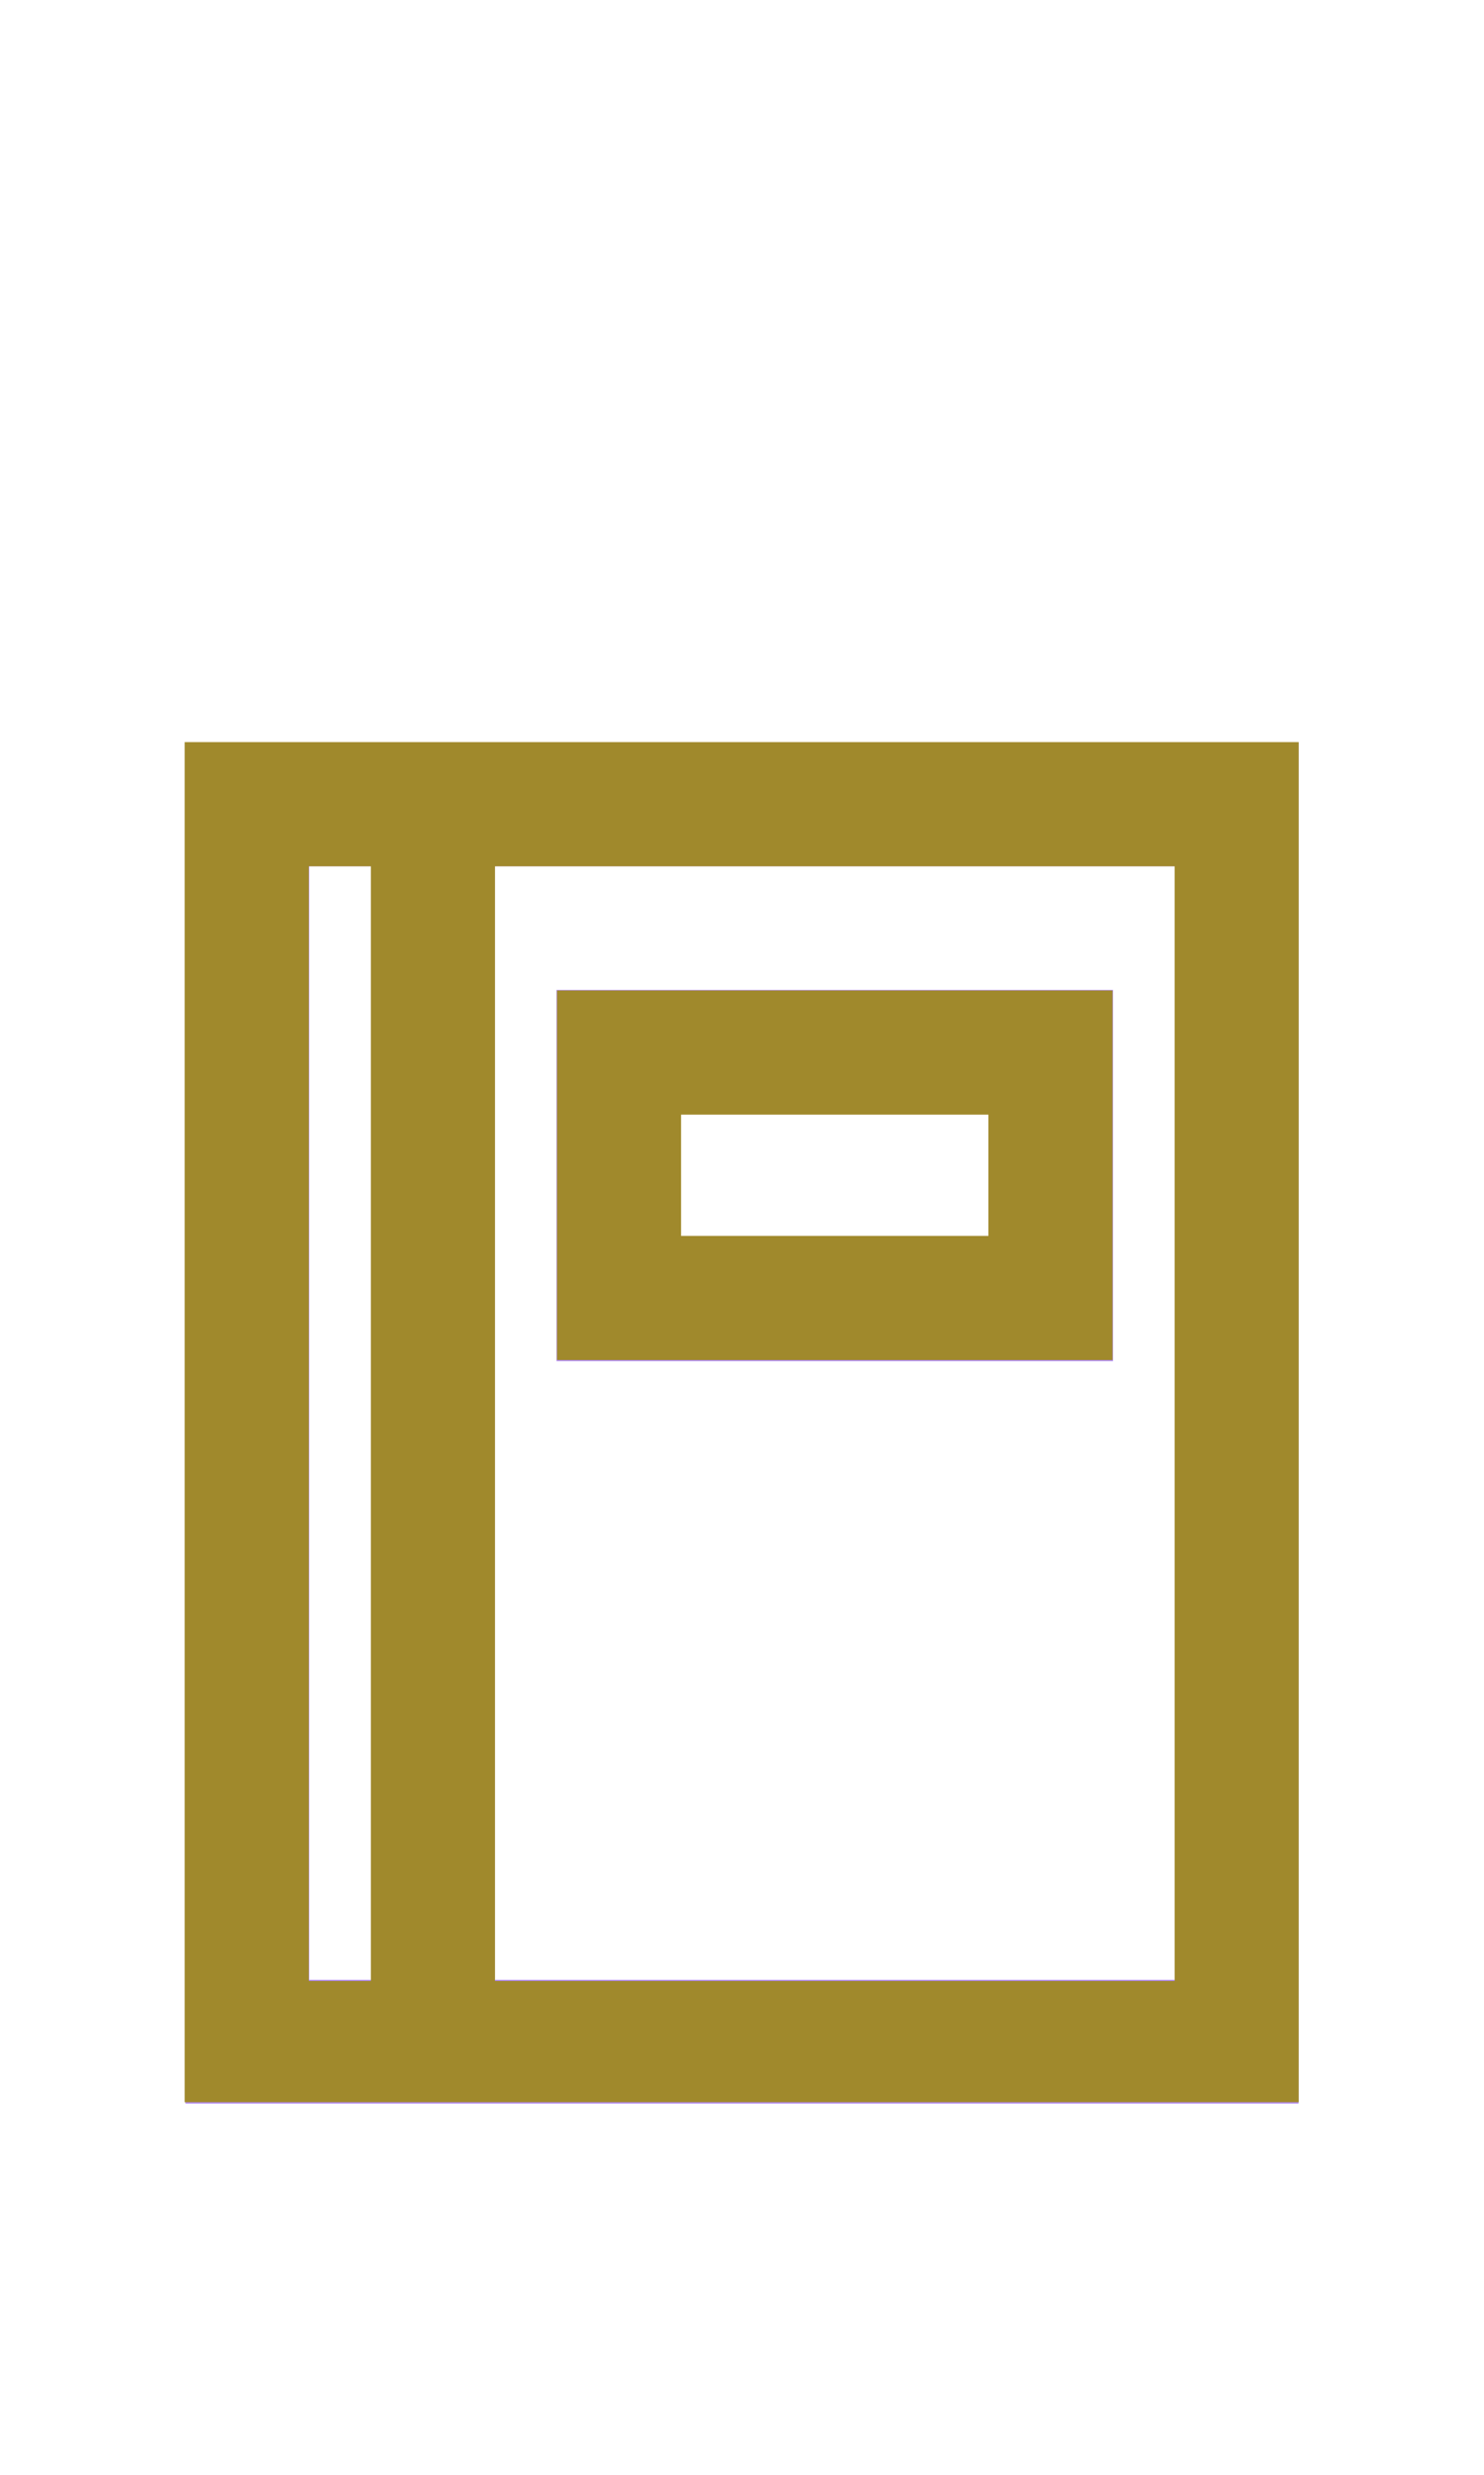 <?xml version="1.0" encoding="UTF-8" standalone="no"?>
<svg
   width="24px"
   height="40px"
   viewBox="0 0 24 40"
   version="1.1"
   id="svg41735"
   sodipodi:docname="ic-nav-address-active.svg"
   inkscape:version="1.2.1 (9c6d41e410, 2022-07-14)"
   xmlns:inkscape="http://www.inkscape.org/namespaces/inkscape"
   xmlns:sodipodi="http://sodipodi.sourceforge.net/DTD/sodipodi-0.dtd"
   xmlns="http://www.w3.org/2000/svg"
   xmlns:svg="http://www.w3.org/2000/svg">
  <defs
     id="defs41739" />
  <sodipodi:namedview
     id="namedview41737"
     pagecolor="#ffffff"
     bordercolor="#000000"
     borderopacity="0.25"
     inkscape:showpageshadow="2"
     inkscape:pageopacity="0.0"
     inkscape:pagecheckerboard="0"
     inkscape:deskcolor="#d1d1d1"
     showgrid="false"
     inkscape:zoom="20.925"
     inkscape:cx="11.995221"
     inkscape:cy="20.023895"
     inkscape:window-width="1920"
     inkscape:window-height="1017"
     inkscape:window-x="-8"
     inkscape:window-y="456"
     inkscape:window-maximized="1"
     inkscape:current-layer="svg41735" />
  <!-- Generator: Sketch 52.6 (67491) - http://www.bohemiancoding.com/sketch -->
  <title
     id="title41727">Address Active</title>
  <desc
     id="desc41729">Created with Sketch.</desc>
  <g
     id="Address-Active"
     stroke="none"
     stroke-width="1"
     fill="none"
     fill-rule="evenodd">
    <g
       id="Group-2"
       transform="translate(3, 12)"
       fill="#B088FF"
       fill-rule="nonzero">
      <path
         d="M4,0 L0,0 L0,22 L18,22 L18,0 L4,0 Z M2,20 L2,2 L3,2 L3,20 L2,20 Z M16,20 L5,20 L5,2 L16,2 L16,20 Z"
         id="Path_18863" />
      <path
         d="M15,4 L6,4 L6,10 L15,10 L15,4 Z M13,8 L8,8 L8,6 L13,6 L13,8 Z"
         id="Path_18864" />
    </g>
  </g>
  <path
     style="fill:#a0892c;stroke:#a0892c;stroke-width:0.048"
     d="m 9.032,18.996 v -2.963 h 4.468 4.468 v 2.963 2.963 h -4.468 -4.468 z m 6.977,0 v -1.004 h -2.509 -2.509 V 18.996 20 h 2.509 2.509 z"
     id="path41741" />
  <path
     style="fill:#a0892c;stroke:#a0892c;stroke-width:0.048"
     d="M 3.011,22.987 V 12.019 h 8.984 8.984 V 22.987 33.955 H 11.995 3.011 Z m 3.011,0.024 V 13.978 h -0.526 -0.526 v 9.032 9.032 h 0.526 0.526 z m 12.999,0 V 13.978 H 13.501 7.981 v 9.032 9.032 h 5.52 5.52 z"
     id="path41743" />
</svg>
